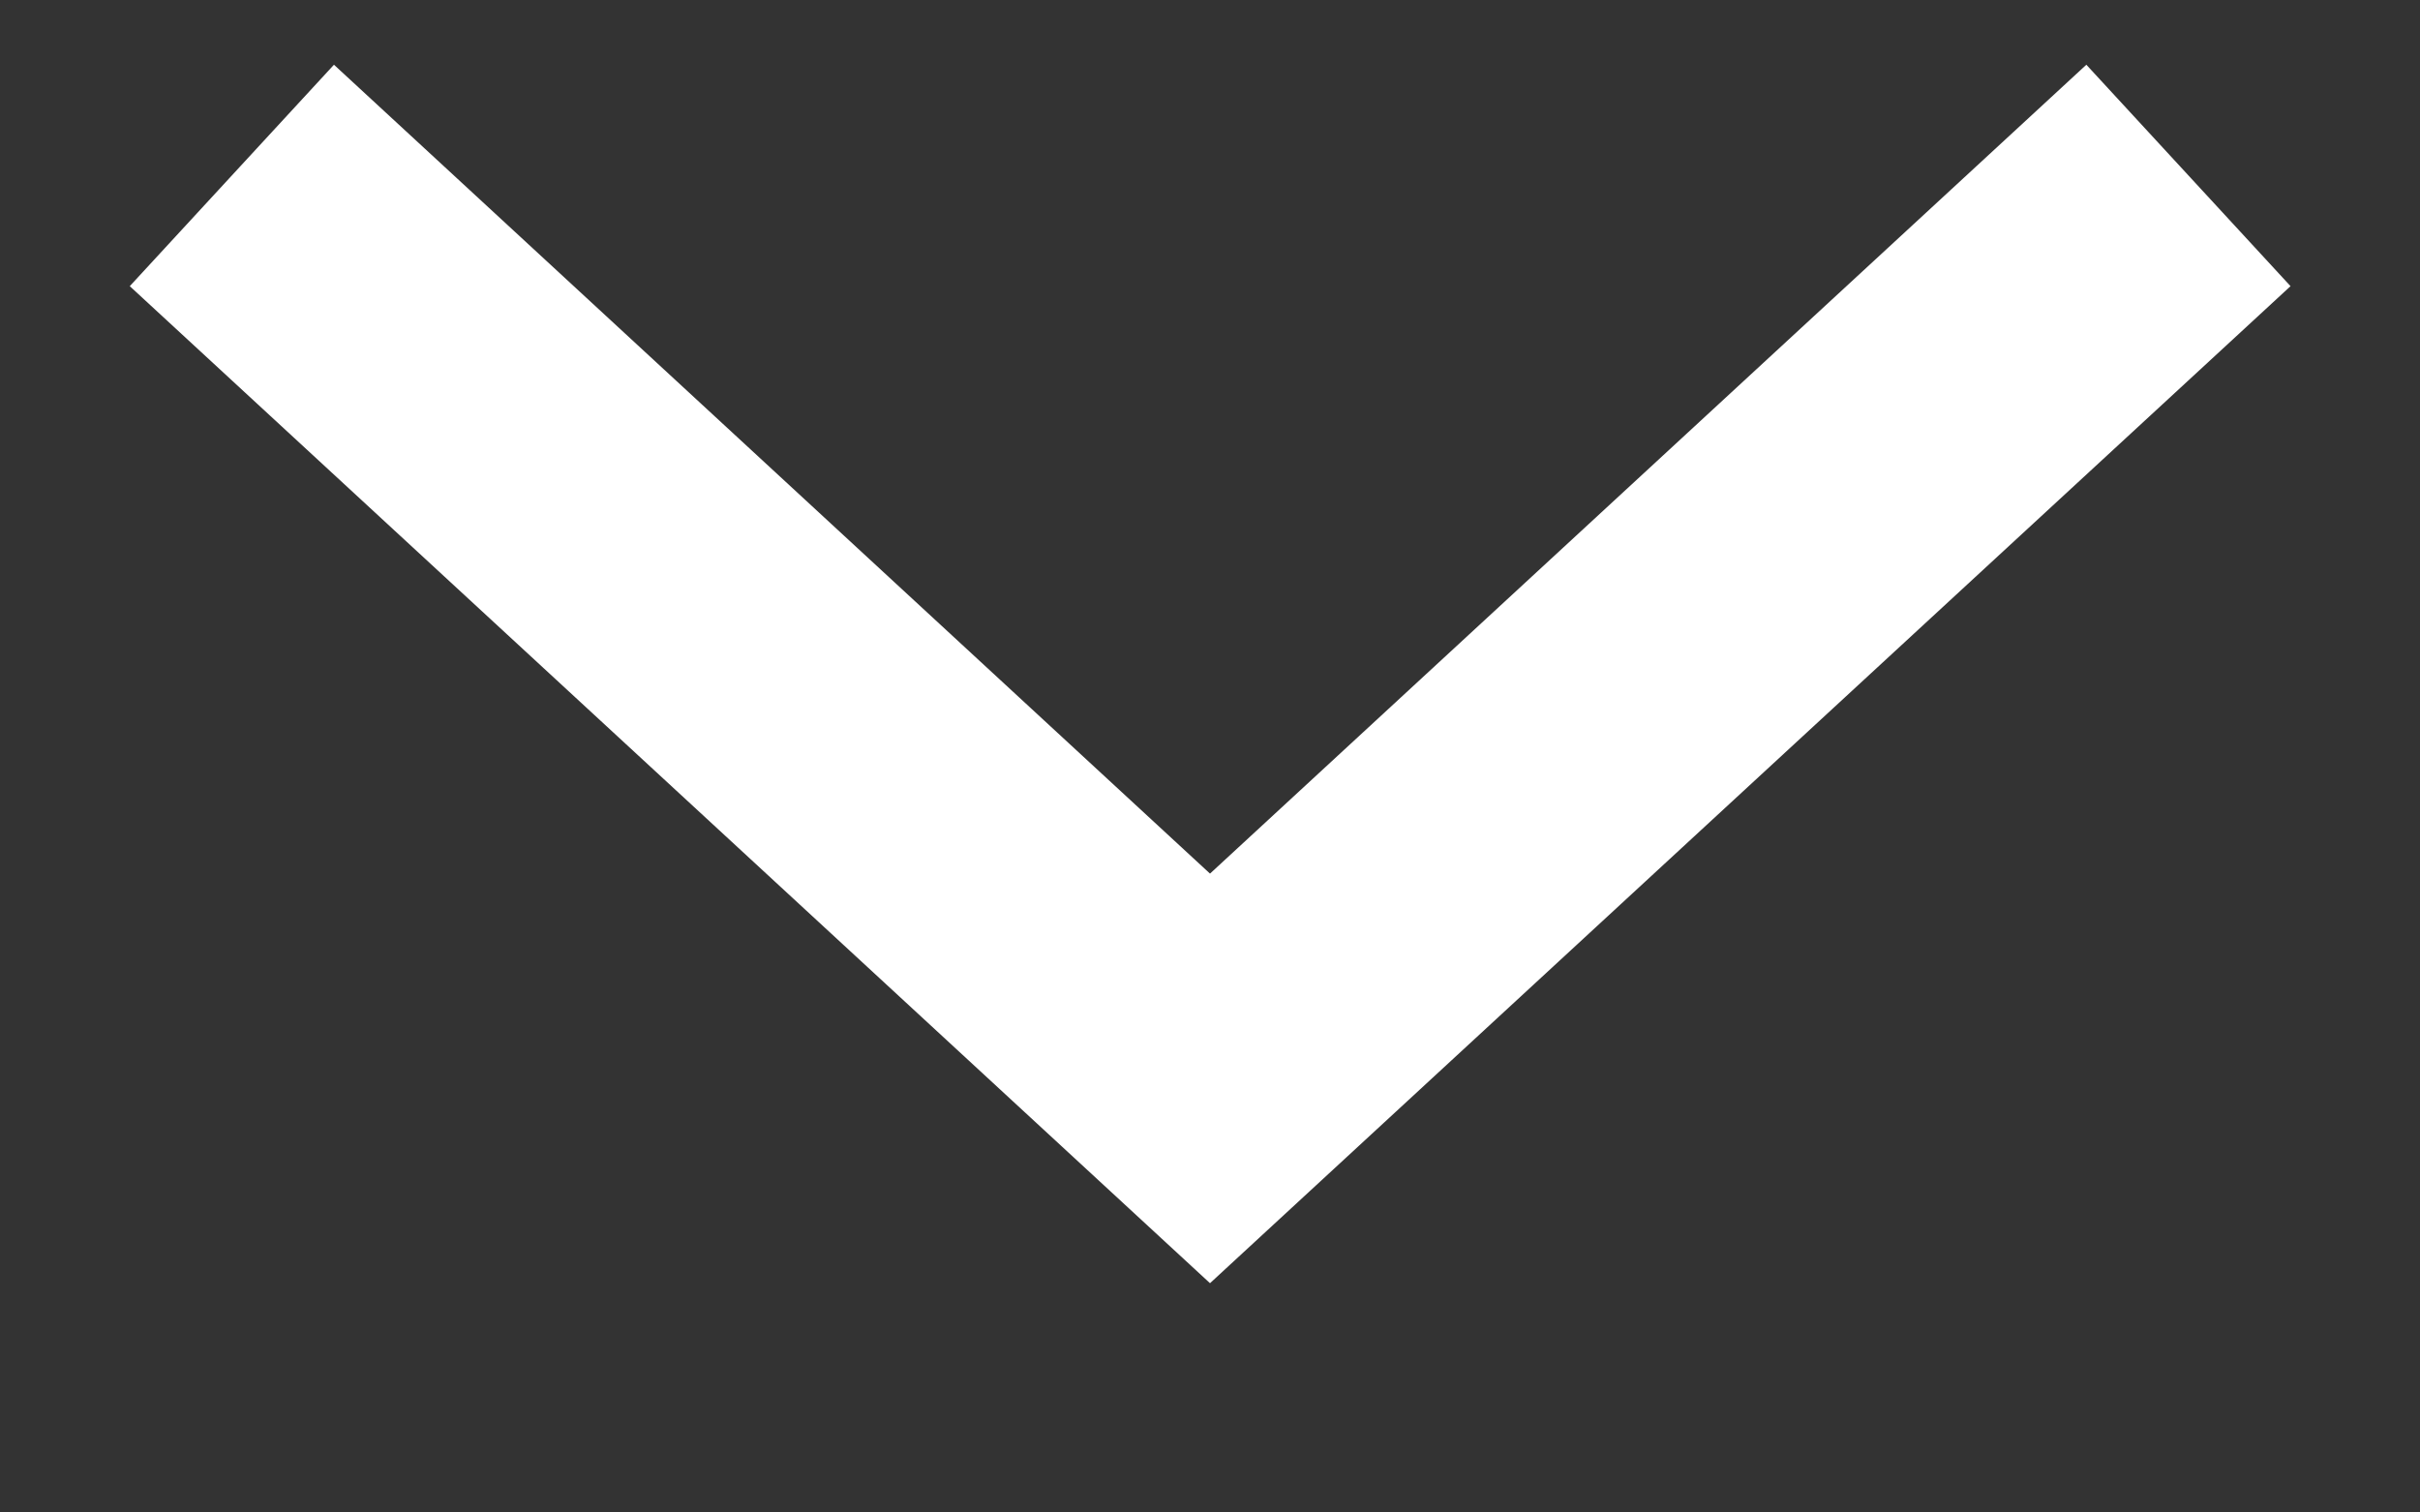 <svg width="8" height="5" viewBox="0 0 8 5" fill="none" xmlns="http://www.w3.org/2000/svg">
<rect x="0" y="0" width="8" height="5" fill="#333333" stroke="none"/>
<path d="M4 2.888L1.104 0.214L0.429 0.946L4 4.242L7.572 0.946L6.897 0.214L4 2.888Z" fill="white"/>
</svg>
